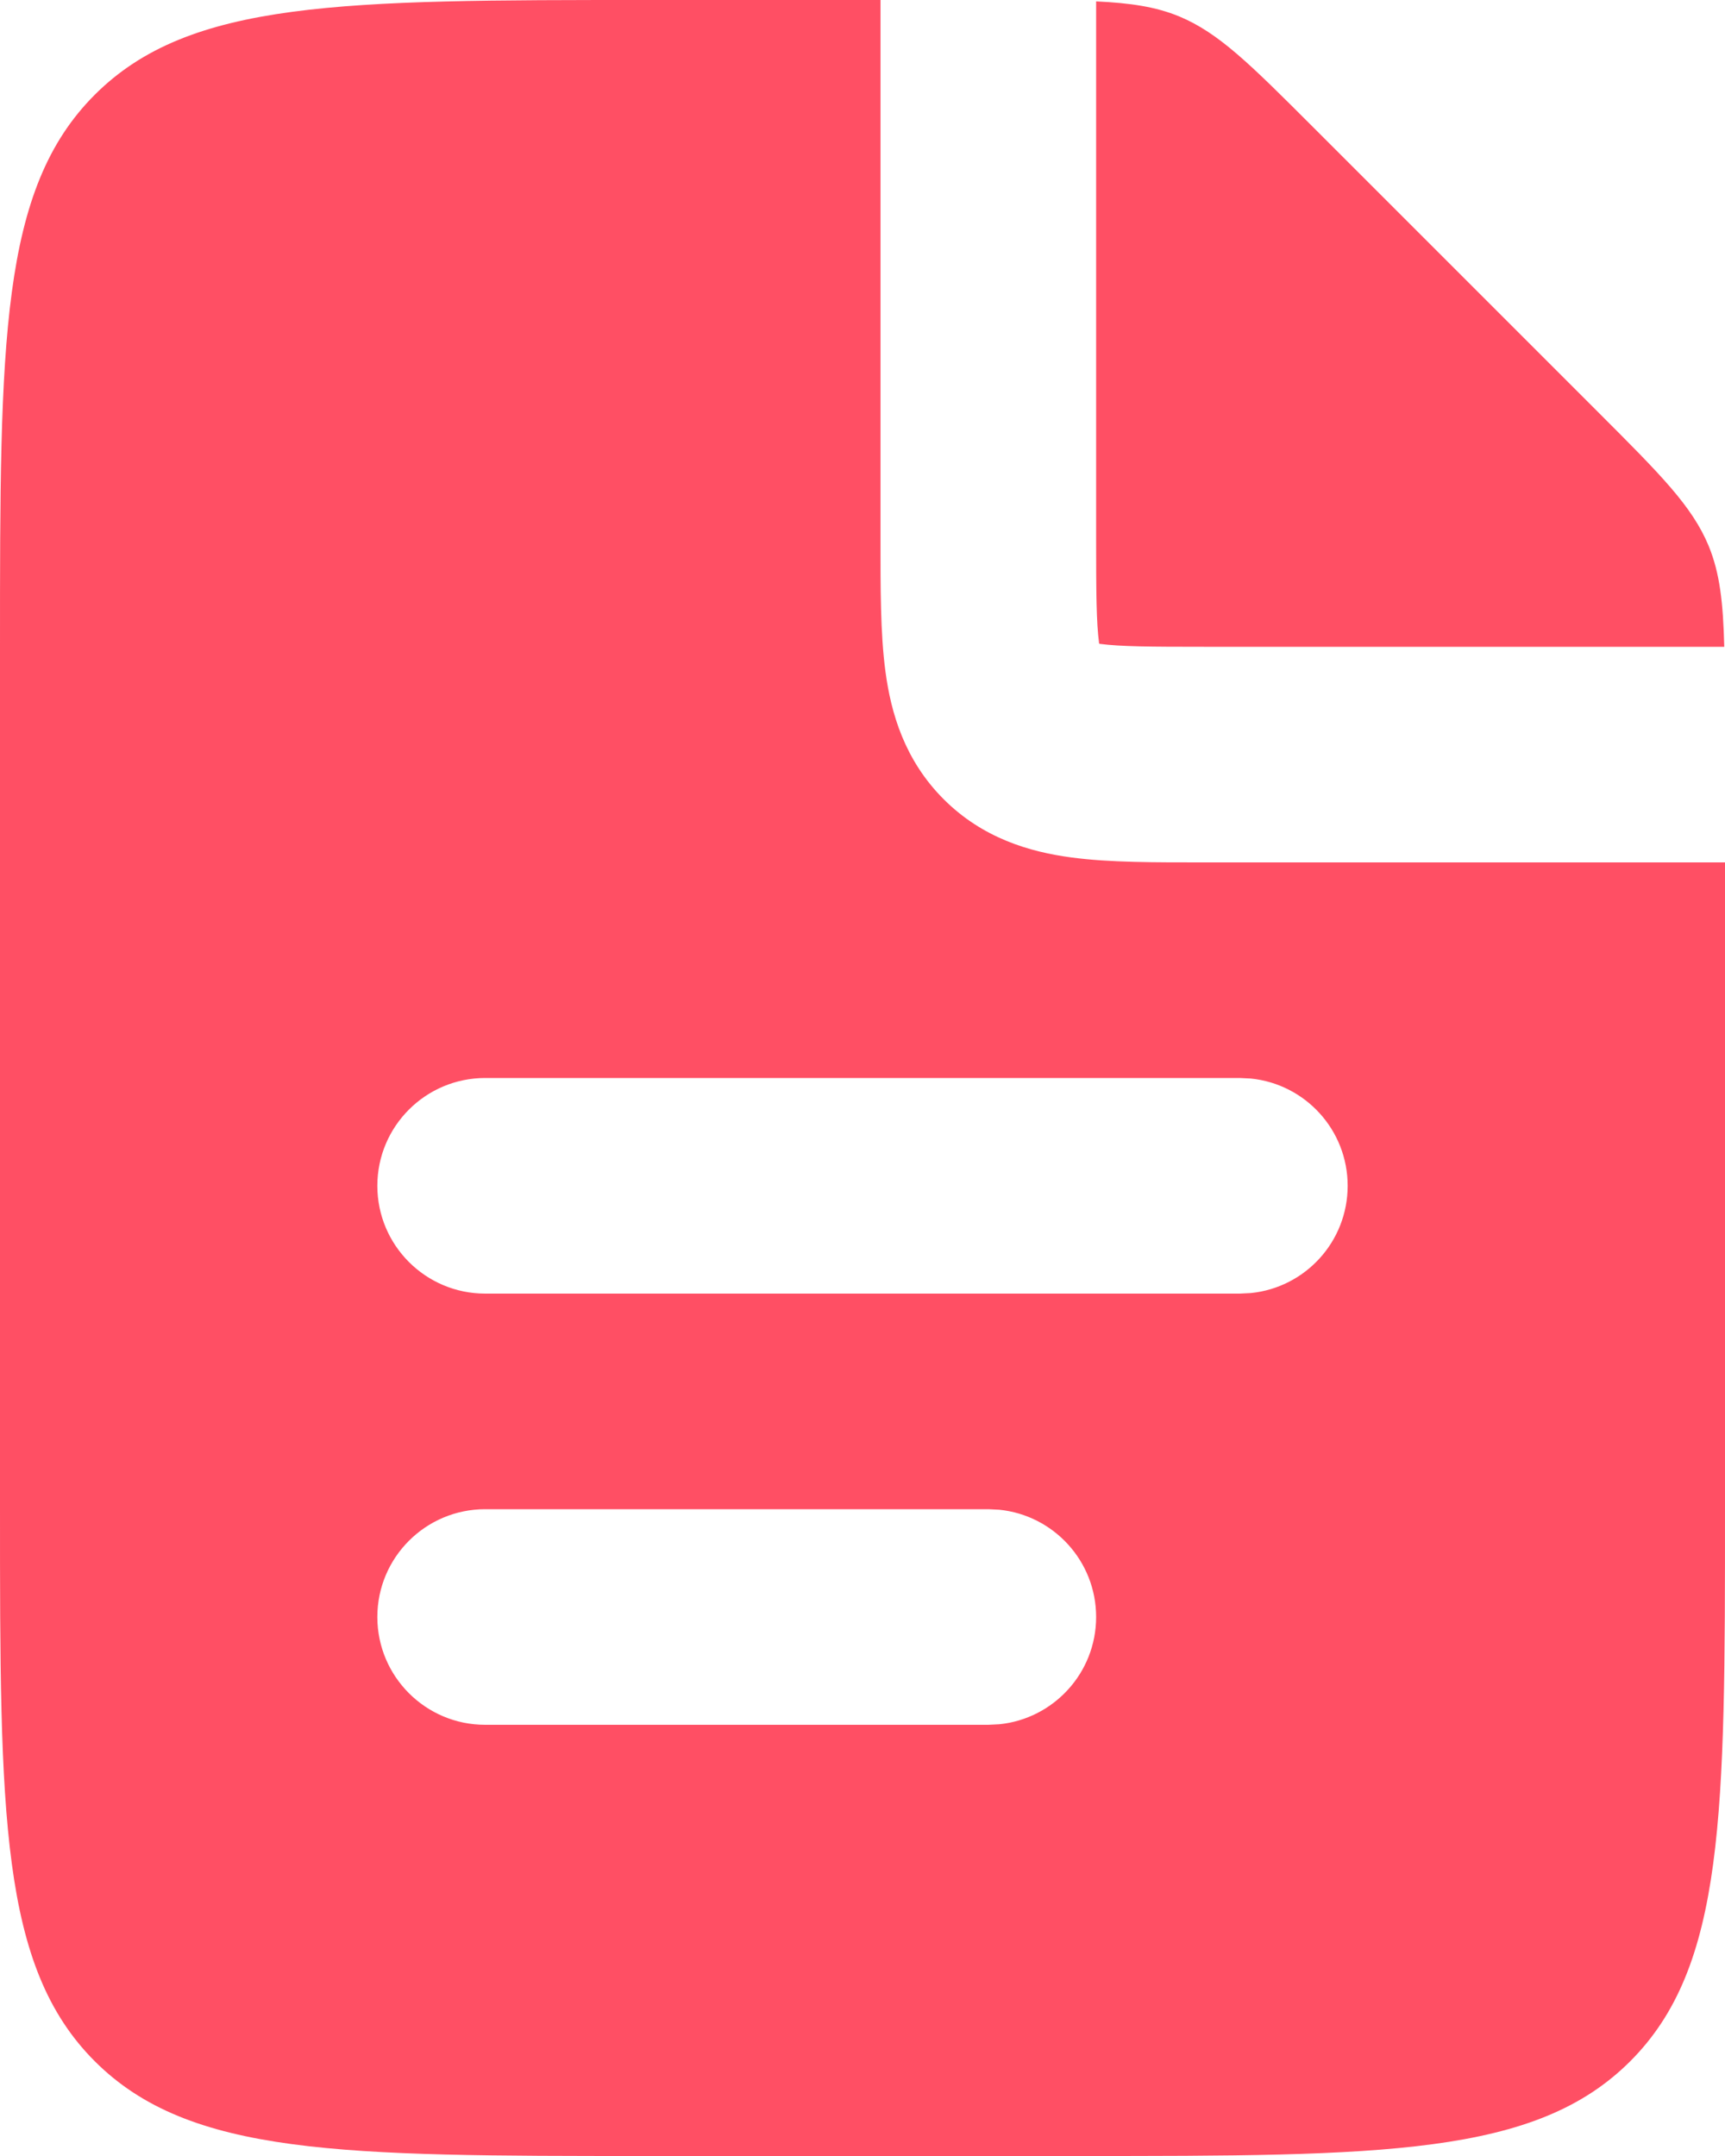 <svg width="16" height="20" viewBox="0 0 16 20" fill="none" xmlns="http://www.w3.org/2000/svg">
<path d="M8.167 5C8.167 5.443 8.165 5.876 8.213 6.23C8.264 6.614 8.39 7.051 8.753 7.414C9.116 7.777 9.553 7.903 9.937 7.954C10.291 8.002 10.724 8 11.167 8H16V14C16 16.828 16 18.242 15.121 19.121C14.242 20 12.828 20 10 20H6C3.172 20 1.758 20 0.879 19.121C0 18.242 0 16.828 0 14V6C0 3.172 0 1.758 0.879 0.879C1.758 0 3.172 0 6 0H8.167V5ZM4.5 14C3.948 14 3.5 14.448 3.5 15C3.5 15.552 3.948 16 4.5 16H9.167L9.269 15.995C9.773 15.944 10.167 15.518 10.167 15C10.167 14.482 9.773 14.056 9.269 14.005L9.167 14H4.5ZM4.5 10C3.948 10 3.5 10.448 3.5 11C3.5 11.552 3.948 12 4.5 12H11.5L11.602 11.995C12.107 11.944 12.5 11.518 12.5 11C12.5 10.482 12.107 10.056 11.602 10.005L11.5 10H4.5ZM10.167 0.013C10.488 0.028 10.72 0.063 10.937 0.152C11.304 0.305 11.594 0.594 12.172 1.172L14.828 3.828C15.406 4.406 15.695 4.696 15.848 5.063C15.952 5.316 15.983 5.589 15.993 6H11.167C10.668 6 10.393 5.998 10.203 5.973C10.2 5.972 10.198 5.971 10.195 5.971C10.195 5.969 10.195 5.966 10.194 5.964C10.169 5.774 10.167 5.499 10.167 5V0.013Z" fill="#FF4F64"/>
</svg>
